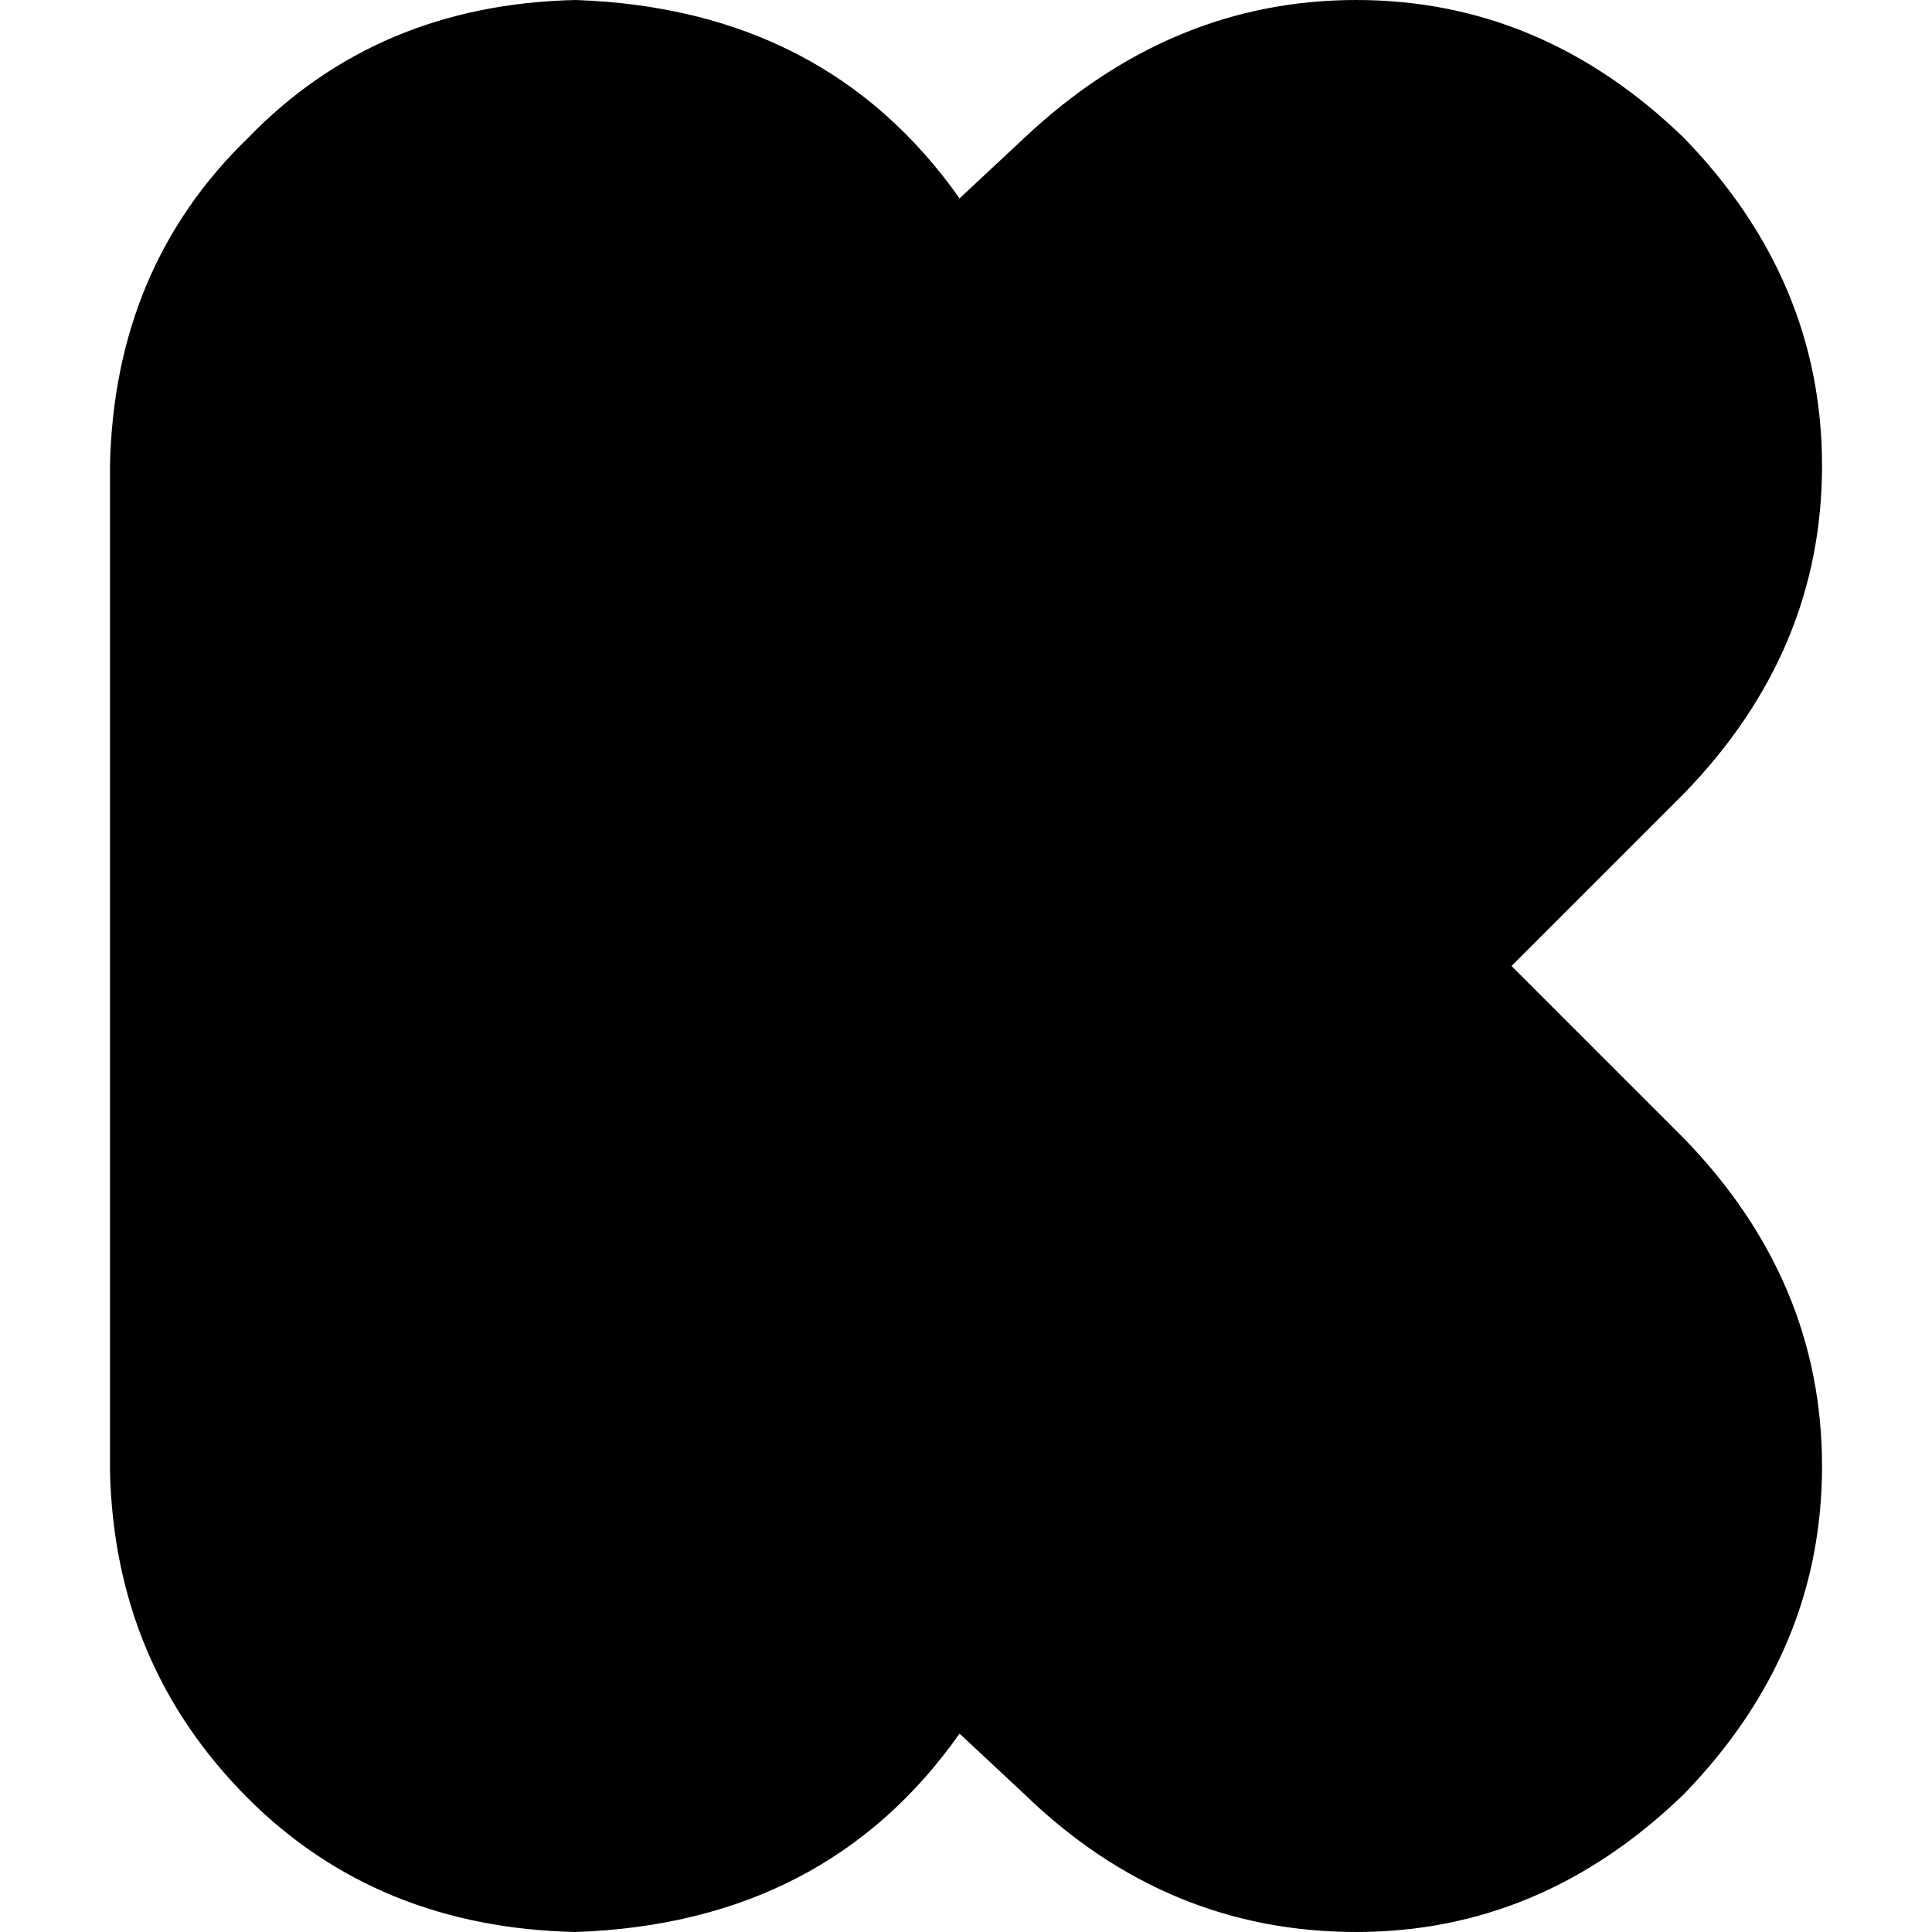 <svg xmlns="http://www.w3.org/2000/svg" viewBox="0 0 512 512">
  <path d="M 400.571 256 L 446.286 210.286 L 400.571 256 L 446.286 210.286 Q 482.857 172.571 482.857 123.429 Q 482.857 74.286 446.286 36.571 Q 408.571 0 359.429 0 Q 310.286 0 271.429 36.571 L 254.286 52.571 L 254.286 52.571 Q 218.857 2.286 152.571 0 Q 100 1.143 65.714 36.571 Q 30.286 70.857 29.143 123.429 L 29.143 389.714 L 29.143 389.714 Q 30.286 441.143 65.714 476.571 Q 100 510.857 152.571 512 Q 218.857 509.714 254.286 459.429 L 271.429 475.429 L 271.429 475.429 Q 309.143 512 359.429 512 Q 408.571 512 446.286 475.429 Q 482.857 437.714 482.857 388.571 Q 482.857 339.429 446.286 301.714 L 400.571 256 L 400.571 256 Z" />
</svg>